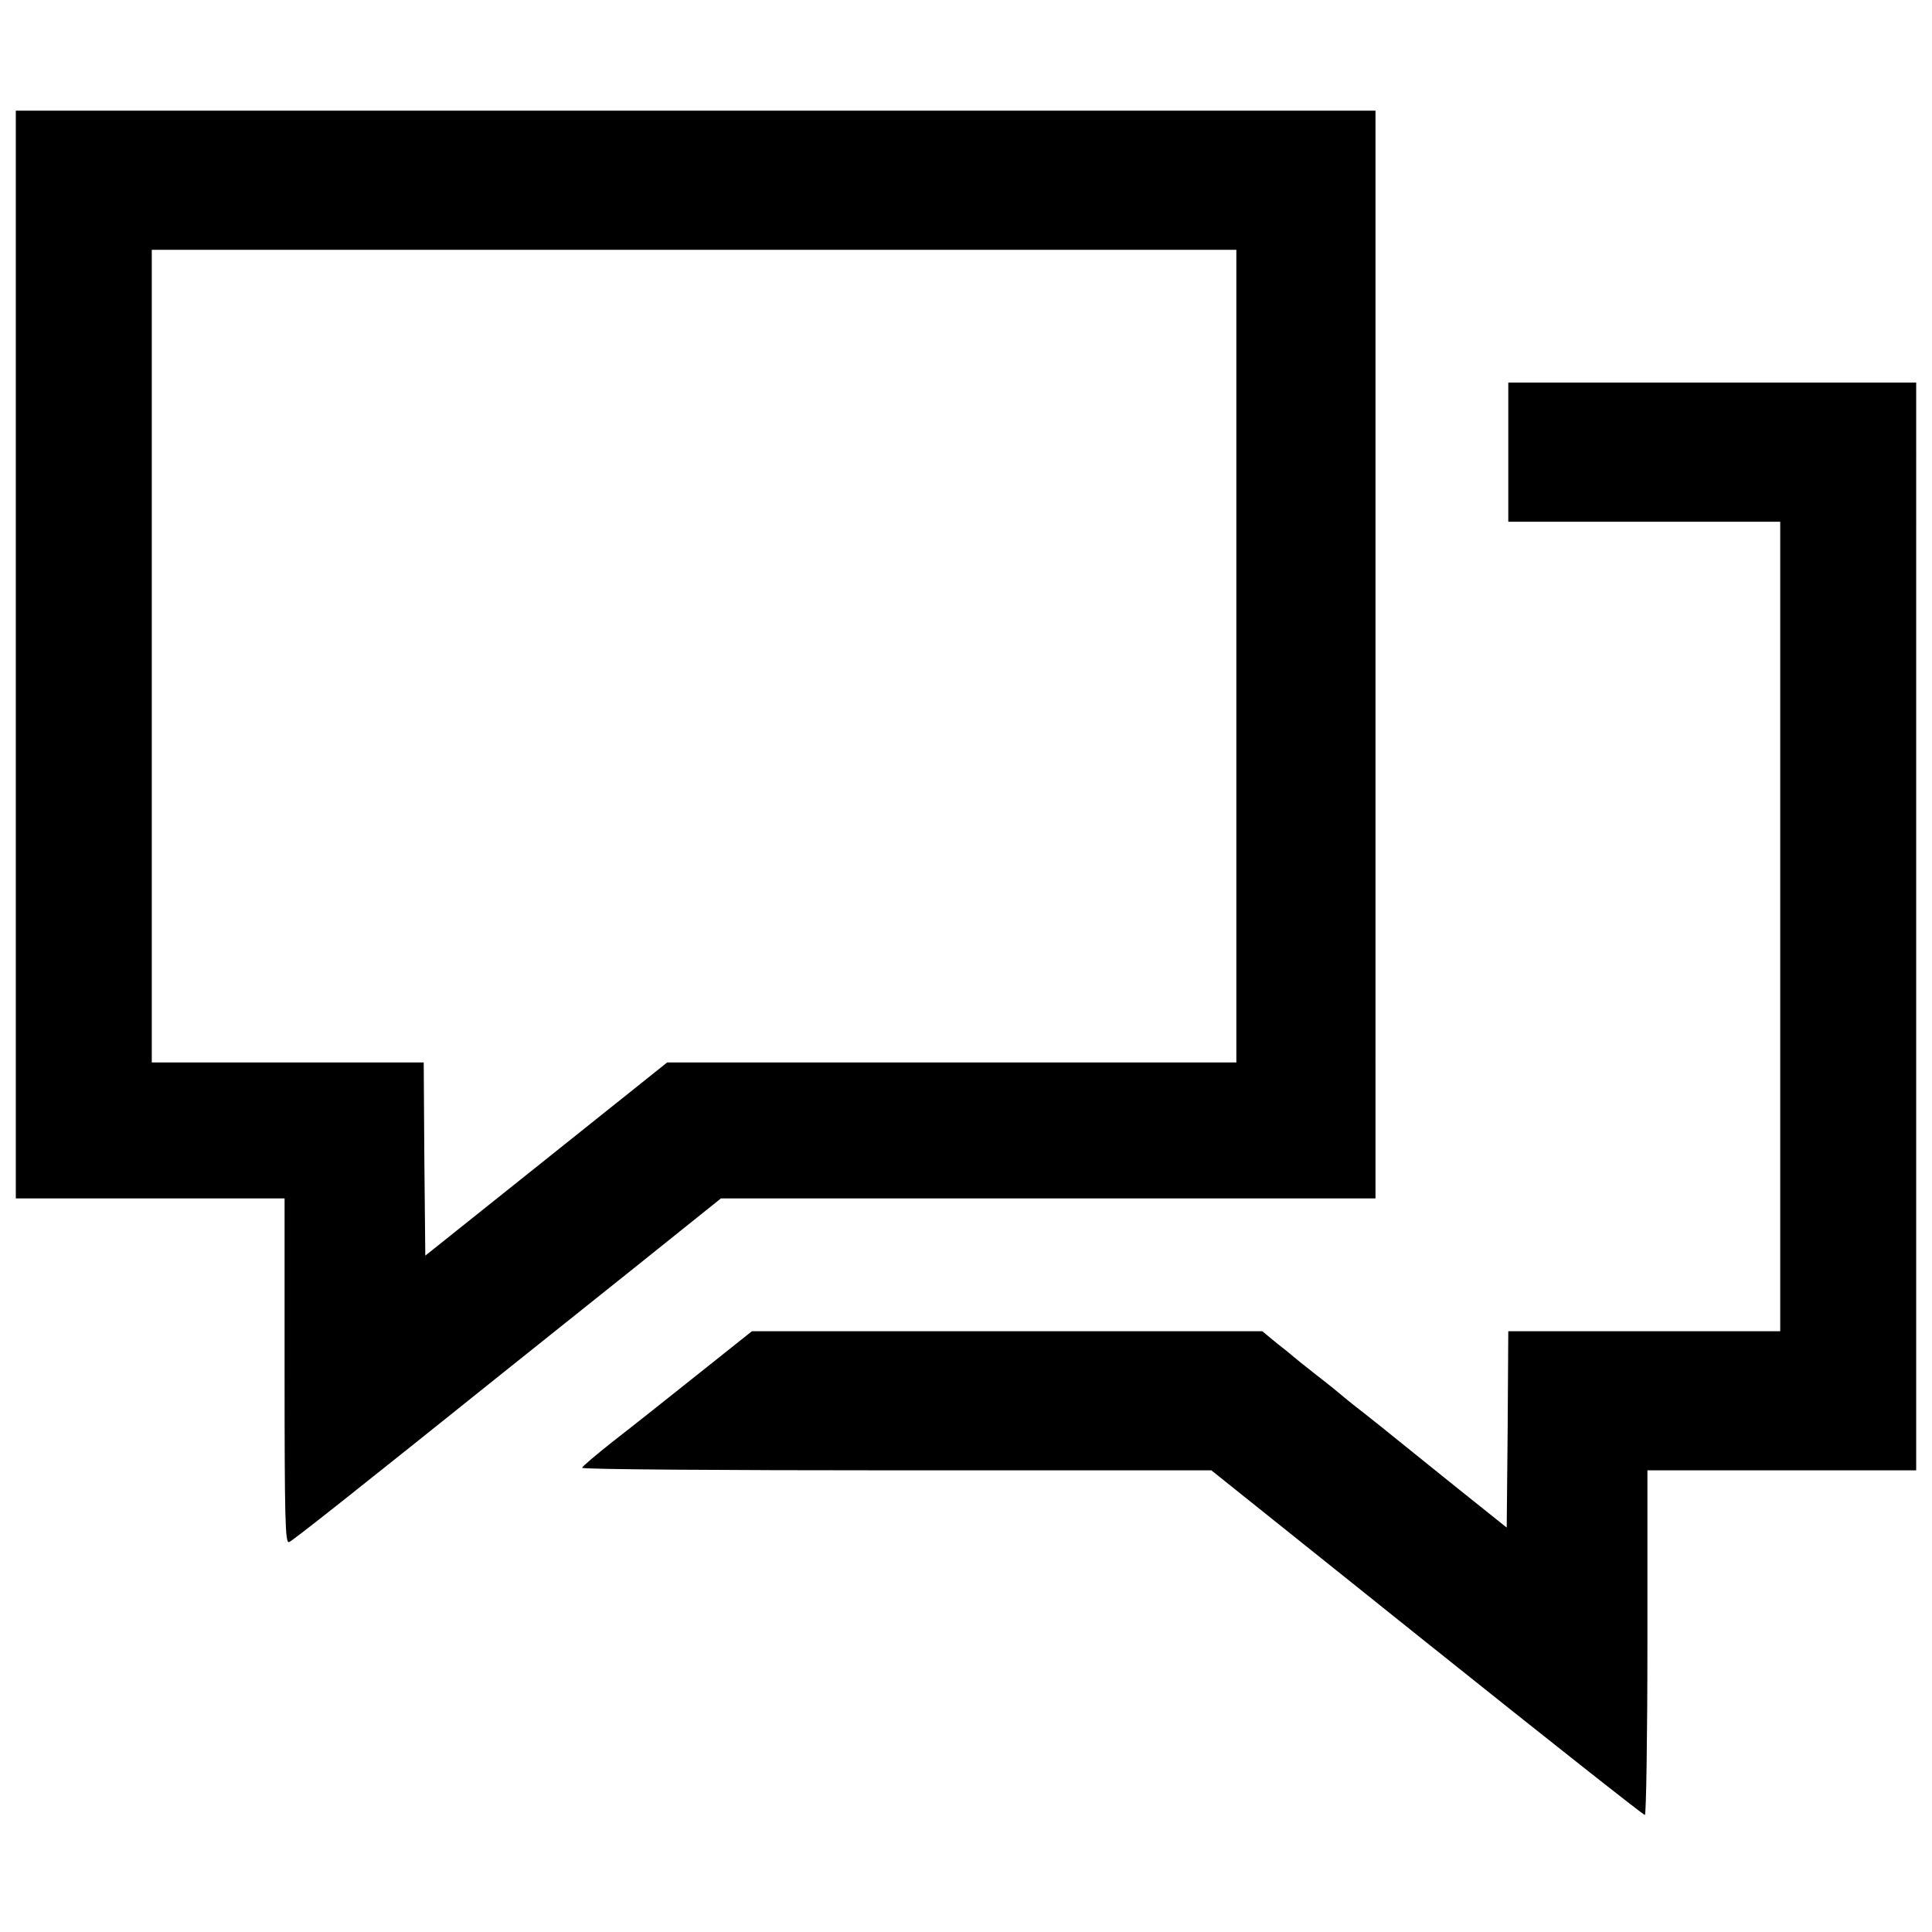 <svg version="1" xmlns="http://www.w3.org/2000/svg" width="814.667" height="814.667" viewBox="0 0 611 611"><path d="M5 207v172h85v54.6c0 47.2.2 54.5 1.4 54.1 1.3-.5 21.8-16.8 68.6-54.3 6.9-5.5 25-20 40.3-32.2L228 379h207V35H5v172zm386 .5V336H211l-38.3 30.6-38.2 30.5-.3-30.5-.2-30.6H48V79h343v128.5z"/><path d="M477 143v22h86v256h-86l-.2 31-.3 31.1-17-13.6c-9.3-7.5-17.9-14.4-19-15.3-1.1-.9-5.2-4.2-9-7.2-3.9-3-7.2-5.7-7.5-6-.3-.3-3.6-3-7.5-6-3.8-3-7.2-5.7-7.5-6-.3-.3-2.6-2.2-5.2-4.2l-4.6-3.8H237.8l-17.2 13.7c-9.4 7.5-21.5 17.1-26.8 21.2-5.3 4.2-9.7 7.9-9.7 8.3-.1.5 44.7.8 99.4.8h99.6l68.1 54.5c37.5 30 68.5 54.5 69 54.5.4 0 .8-24.5.8-54.5V465h85V121H477v22z"/></svg>